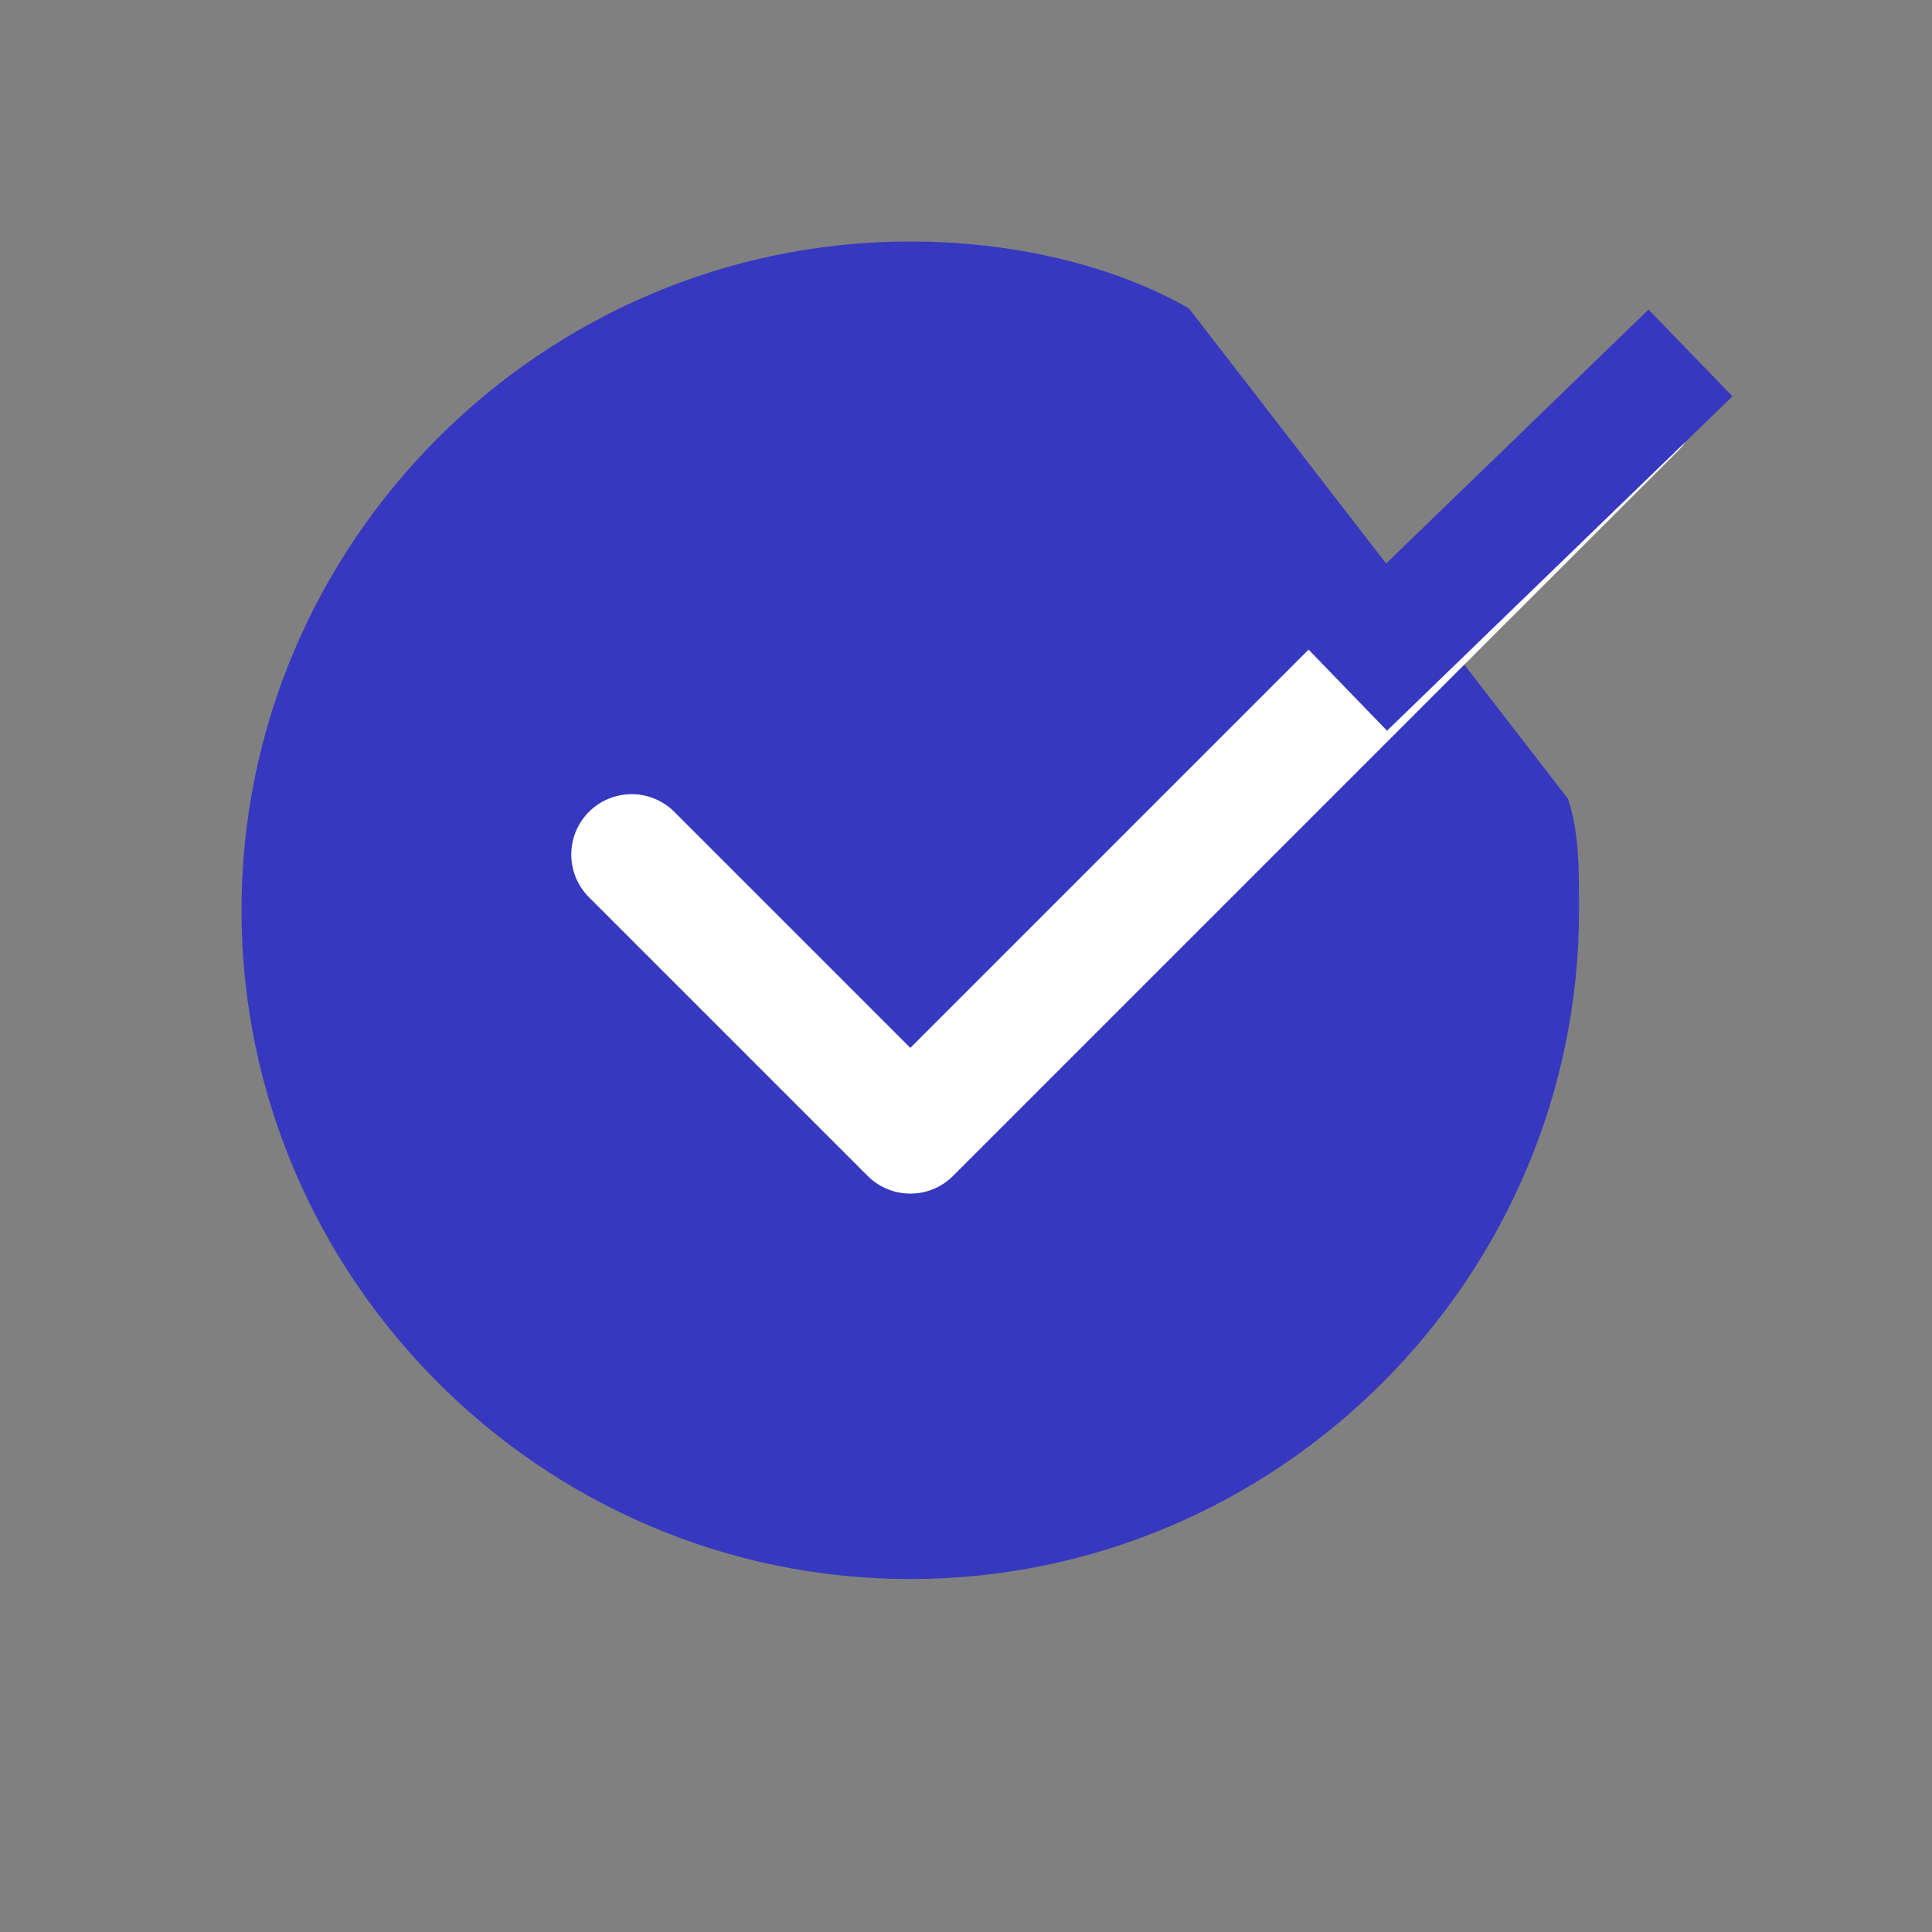 <svg width="16" height="16" viewBox="0 0 16 16" fill="none" xmlns="http://www.w3.org/2000/svg">
<rect x="0" y="0" width="16" height="16" fill="#808080" stroke="none"/>
<path d="M12.985 6.615C13.077 6.892 13.077 7.169 13.077 7.538C13.077 10.585 10.585 13.077 7.538 13.077C4.492 13.077 2 10.585 2 7.538C2 4.492 4.492 2 7.538 2C8.369 2 9.2 2.185 9.846 2.554" fill="#3738C0"/>
<path d="M13.539 3.385L7.539 9.385L5.231 7.077" stroke="white" stroke-miterlimit="10" stroke-linecap="round" stroke-linejoin="round"/>
<path d="M14 2.923L11.139 5.692" stroke="#3738C0" stroke-miterlimit="10"/>
</svg>
